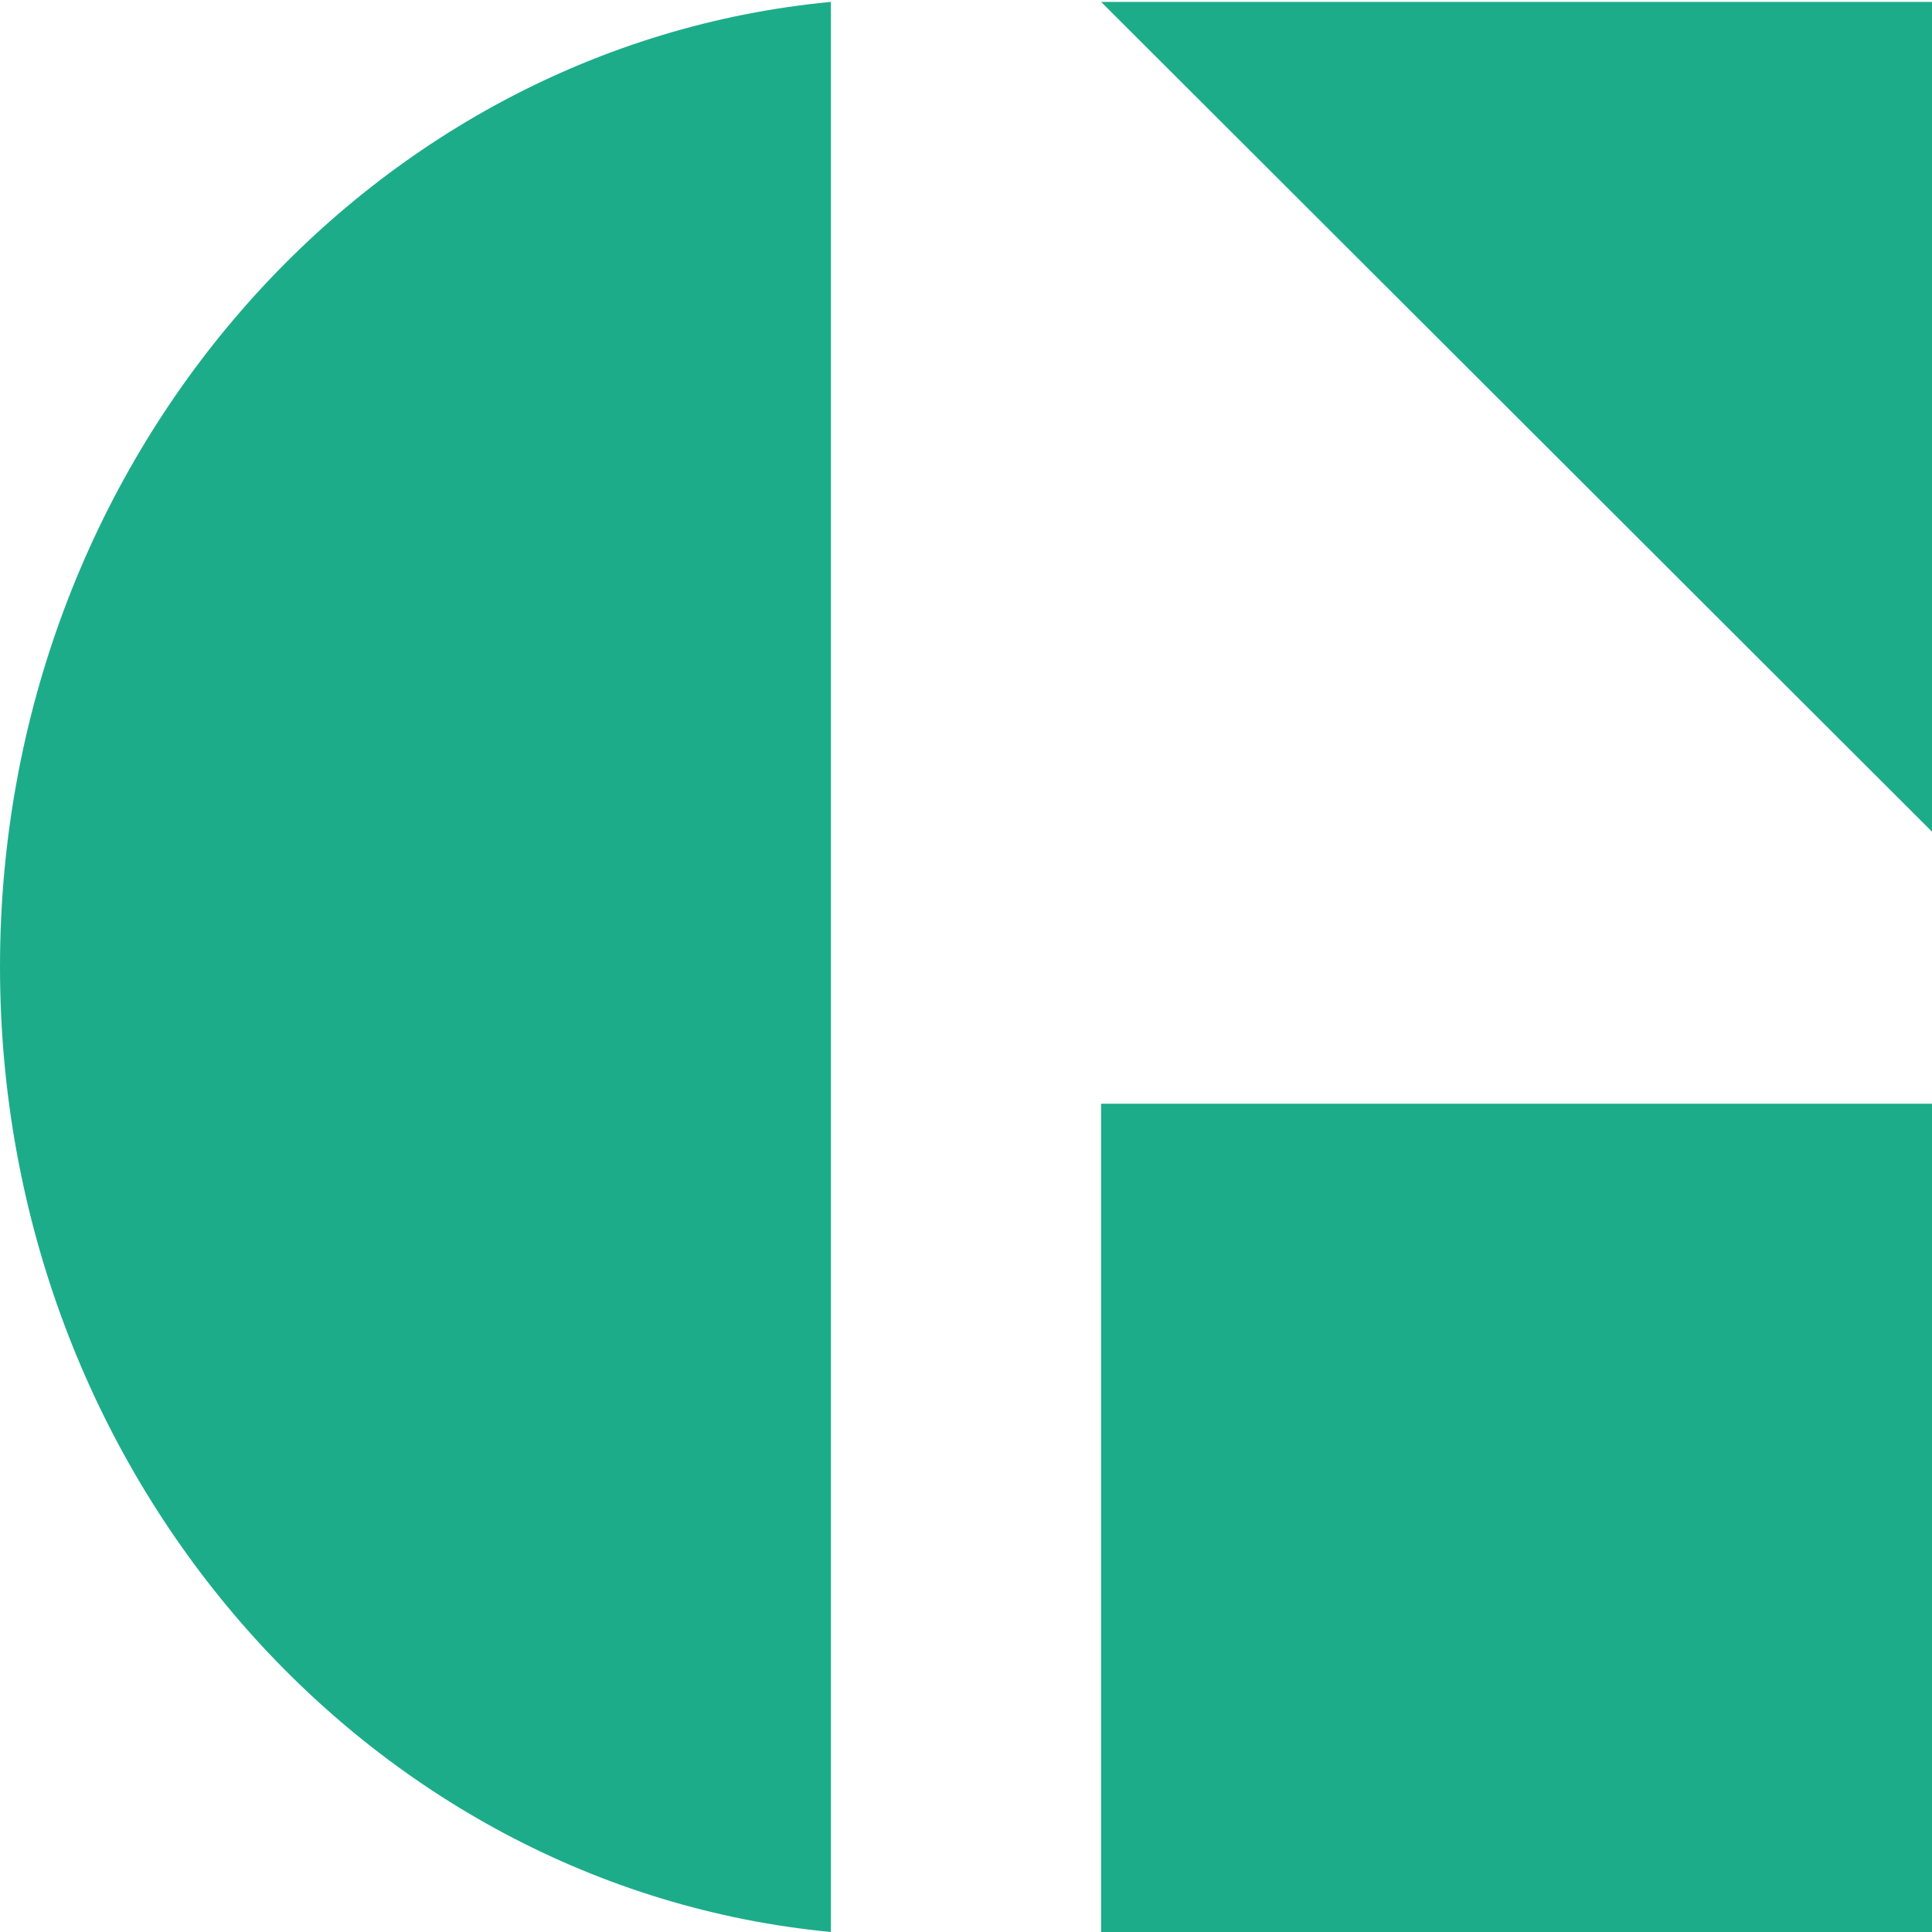 <?xml version="1.0" encoding="utf-8"?>
<!-- Generator: Adobe Illustrator 20.1.0, SVG Export Plug-In . SVG Version: 6.00 Build 0)  -->
<svg version="1.1" id="logo" xmlns="http://www.w3.org/2000/svg" xmlns:xlink="http://www.w3.org/1999/xlink" x="0px" y="0px"
	 viewBox="0 0 512 512" style="enable-background:new 0 0 512 512;" xml:space="preserve">
<style type="text/css">
	.st0{fill:#1DAC8A;}
</style>
<polygon id="item-03" class="st0" points="512,0.5 291.8,0.5 512,220.4 "/>
<rect id="item-02" x="291.8" y="292.5" class="st0" width="220.2" height="219.9"/>
<path id="item-01" class="st0" d="M220.2,0.5C96.8,12.2,0,122.1,0,256.2s96.8,244,220.2,255.8V0.5z"/>
</svg>
